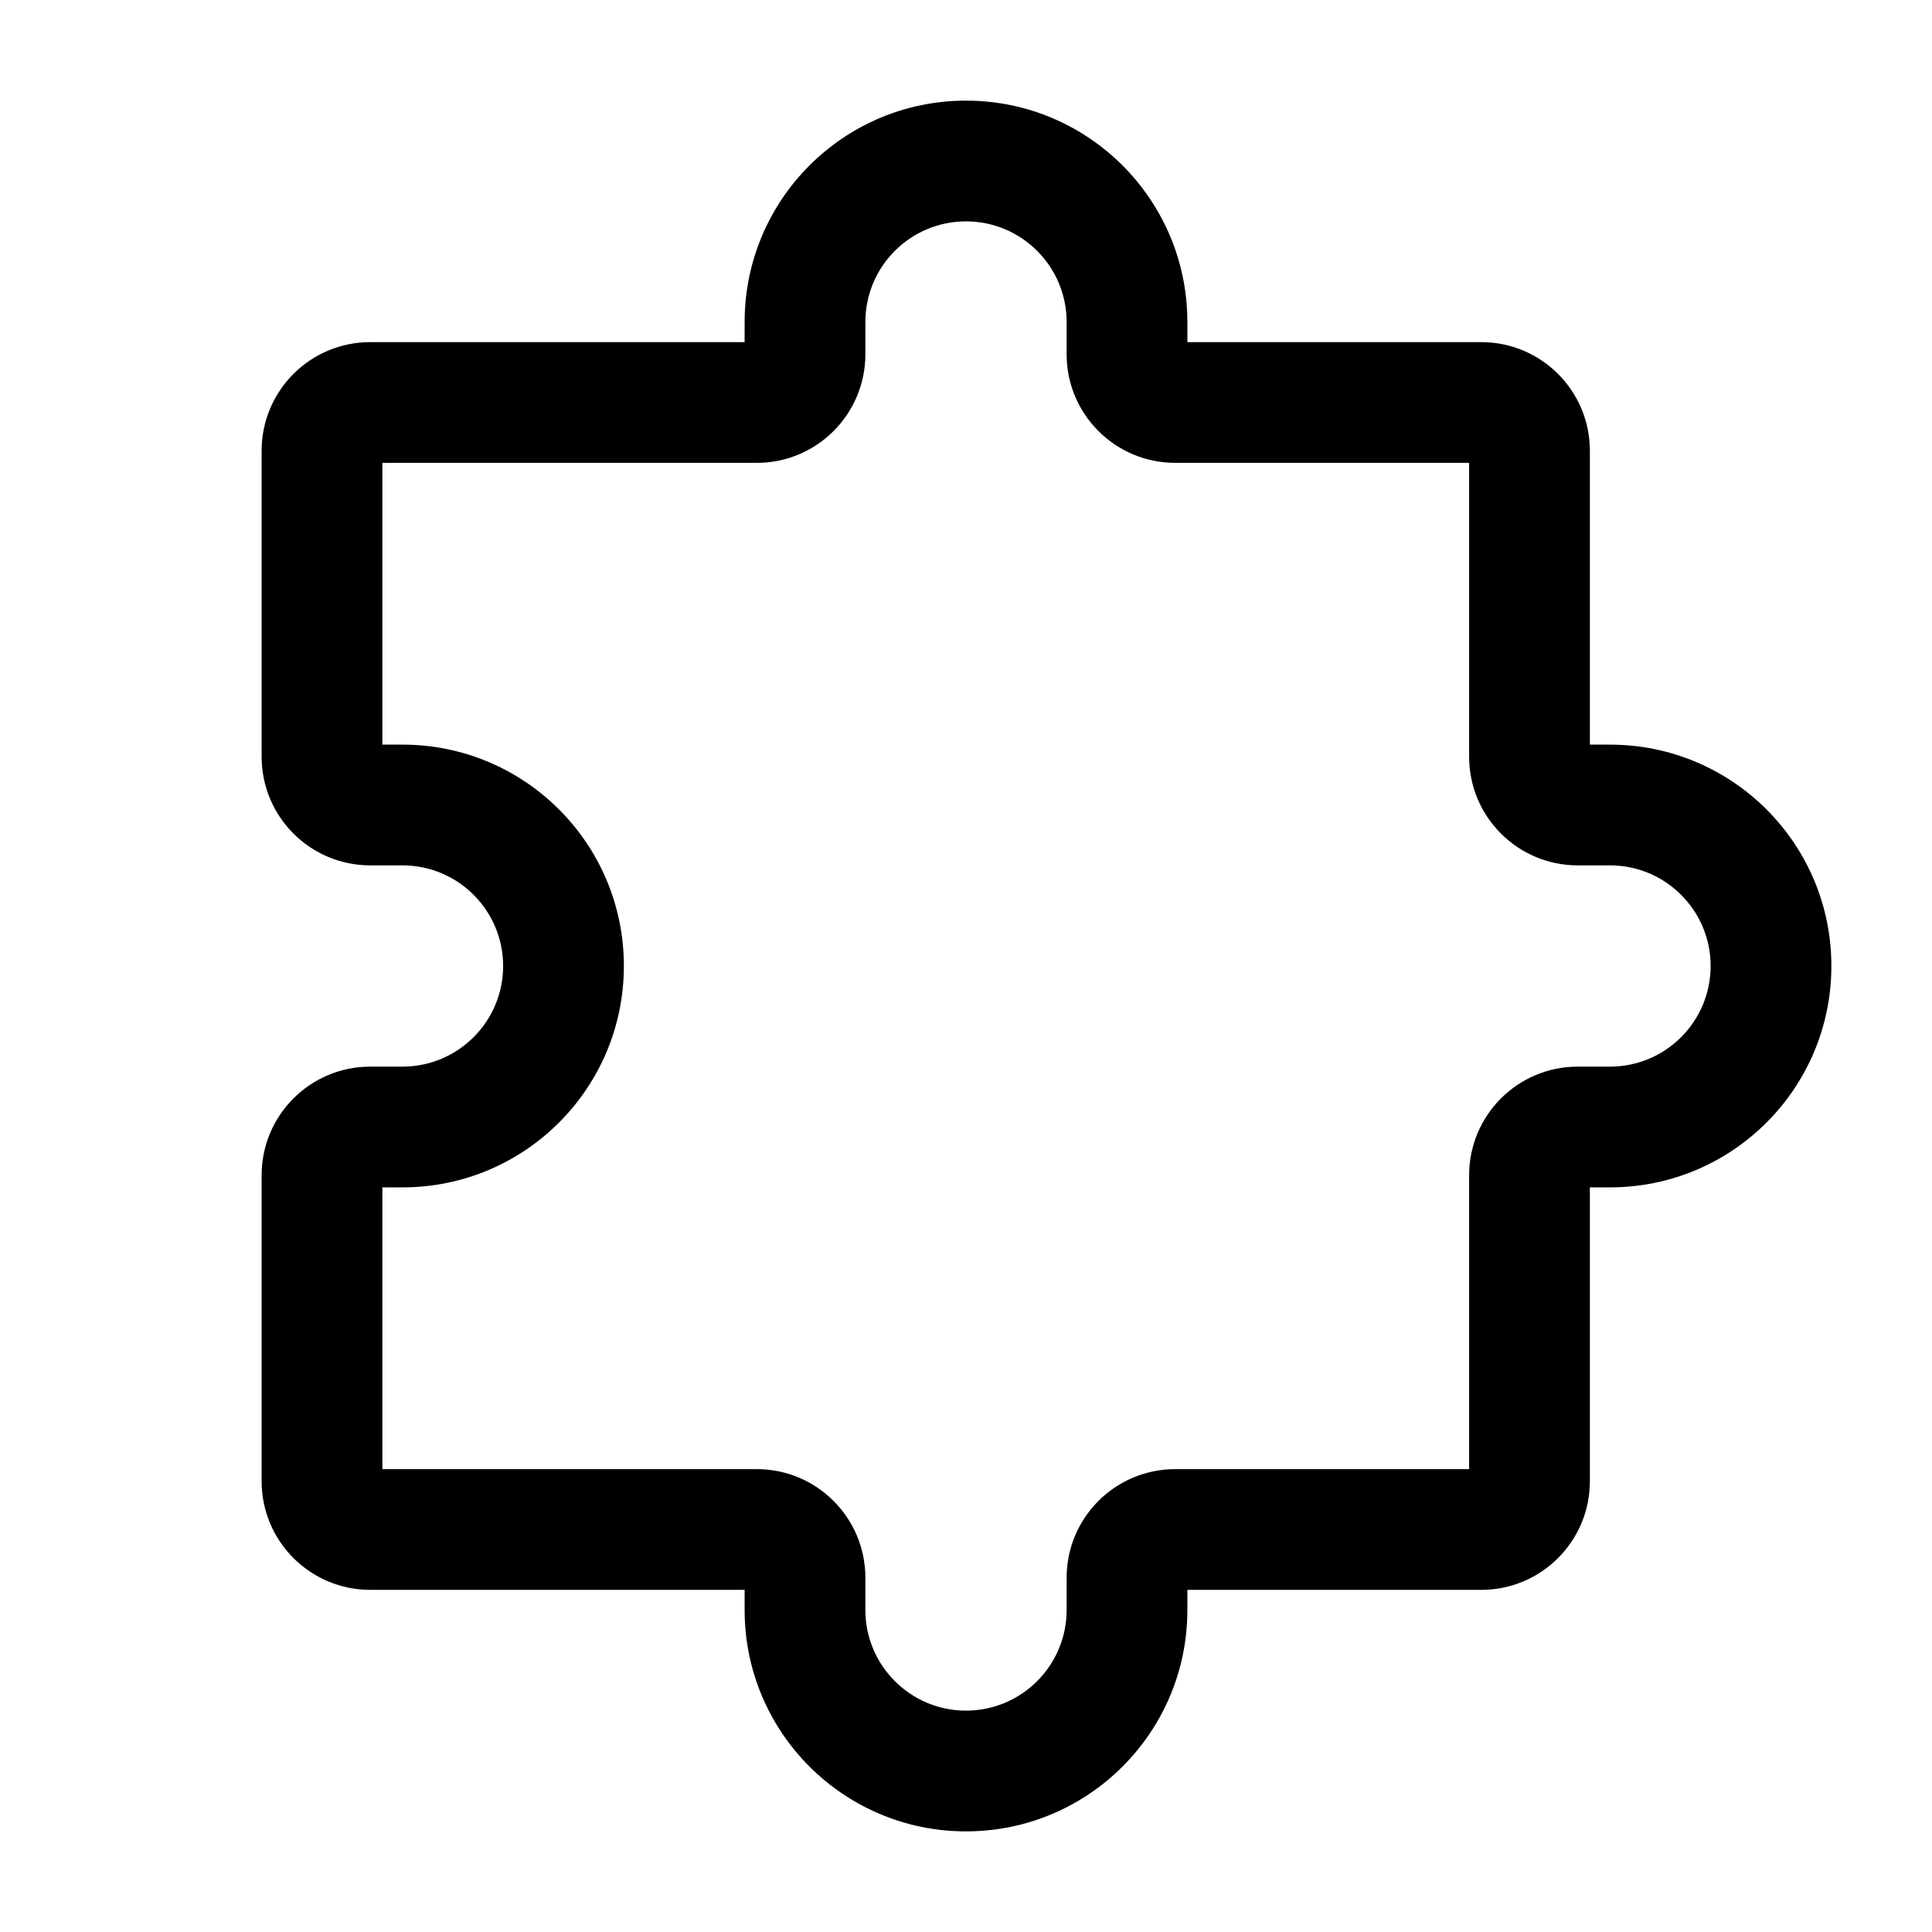<svg width="24" height="24" viewBox="0 0 24 24" fill="none" xmlns="http://www.w3.org/2000/svg">
<g id="puzzle">
<g clip-path="url(#clip0_232_5599)">
<g id="Weight=Dynamic">
<path id="Vector (Stroke)" fill-rule="evenodd" clip-rule="evenodd" d="M12 2.75C11.31 2.75 10.75 3.31 10.75 4V4.4C10.75 5.146 10.146 5.75 9.4 5.75H4.75V9.25H5C6.519 9.25 7.75 10.481 7.75 12C7.75 13.519 6.519 14.75 5 14.75H4.75V18.25H9.4C10.146 18.25 10.75 18.854 10.75 19.6V20C10.75 20.69 11.31 21.25 12 21.25C12.69 21.25 13.25 20.69 13.25 20V19.6C13.25 18.854 13.854 18.25 14.6 18.25H18.25V14.6C18.25 13.854 18.854 13.25 19.6 13.25H20C20.69 13.25 21.25 12.69 21.25 12C21.25 11.31 20.69 10.75 20 10.75H19.6C18.854 10.75 18.25 10.146 18.25 9.4V5.75H14.6C13.854 5.75 13.25 5.146 13.25 4.4V4C13.25 3.31 12.69 2.75 12 2.75ZM9.25 4C9.25 2.481 10.481 1.25 12 1.25C13.519 1.25 14.75 2.481 14.75 4V4.25H18.4C19.146 4.25 19.75 4.854 19.75 5.6V9.25H20C21.519 9.25 22.75 10.481 22.75 12C22.75 13.519 21.519 14.75 20 14.75H19.75V18.4C19.75 19.146 19.146 19.75 18.4 19.75H14.75V20C14.75 21.519 13.519 22.75 12 22.75C10.481 22.75 9.25 21.519 9.25 20V19.75H4.6C3.854 19.75 3.25 19.146 3.25 18.4V14.6C3.25 13.854 3.854 13.25 4.6 13.25H5C5.69 13.25 6.25 12.69 6.25 12C6.25 11.31 5.69 10.75 5 10.75H4.6C3.854 10.75 3.25 10.146 3.25 9.4V5.6C3.25 4.854 3.854 4.25 4.6 4.25H9.25V4Z" fill="black"/>
</g>
</g>
</g>
<defs>
<clipPath id="clip0_232_5599">
<rect width="24" height="24" rx="5" fill="white"/>
</clipPath>
</defs>
</svg>
